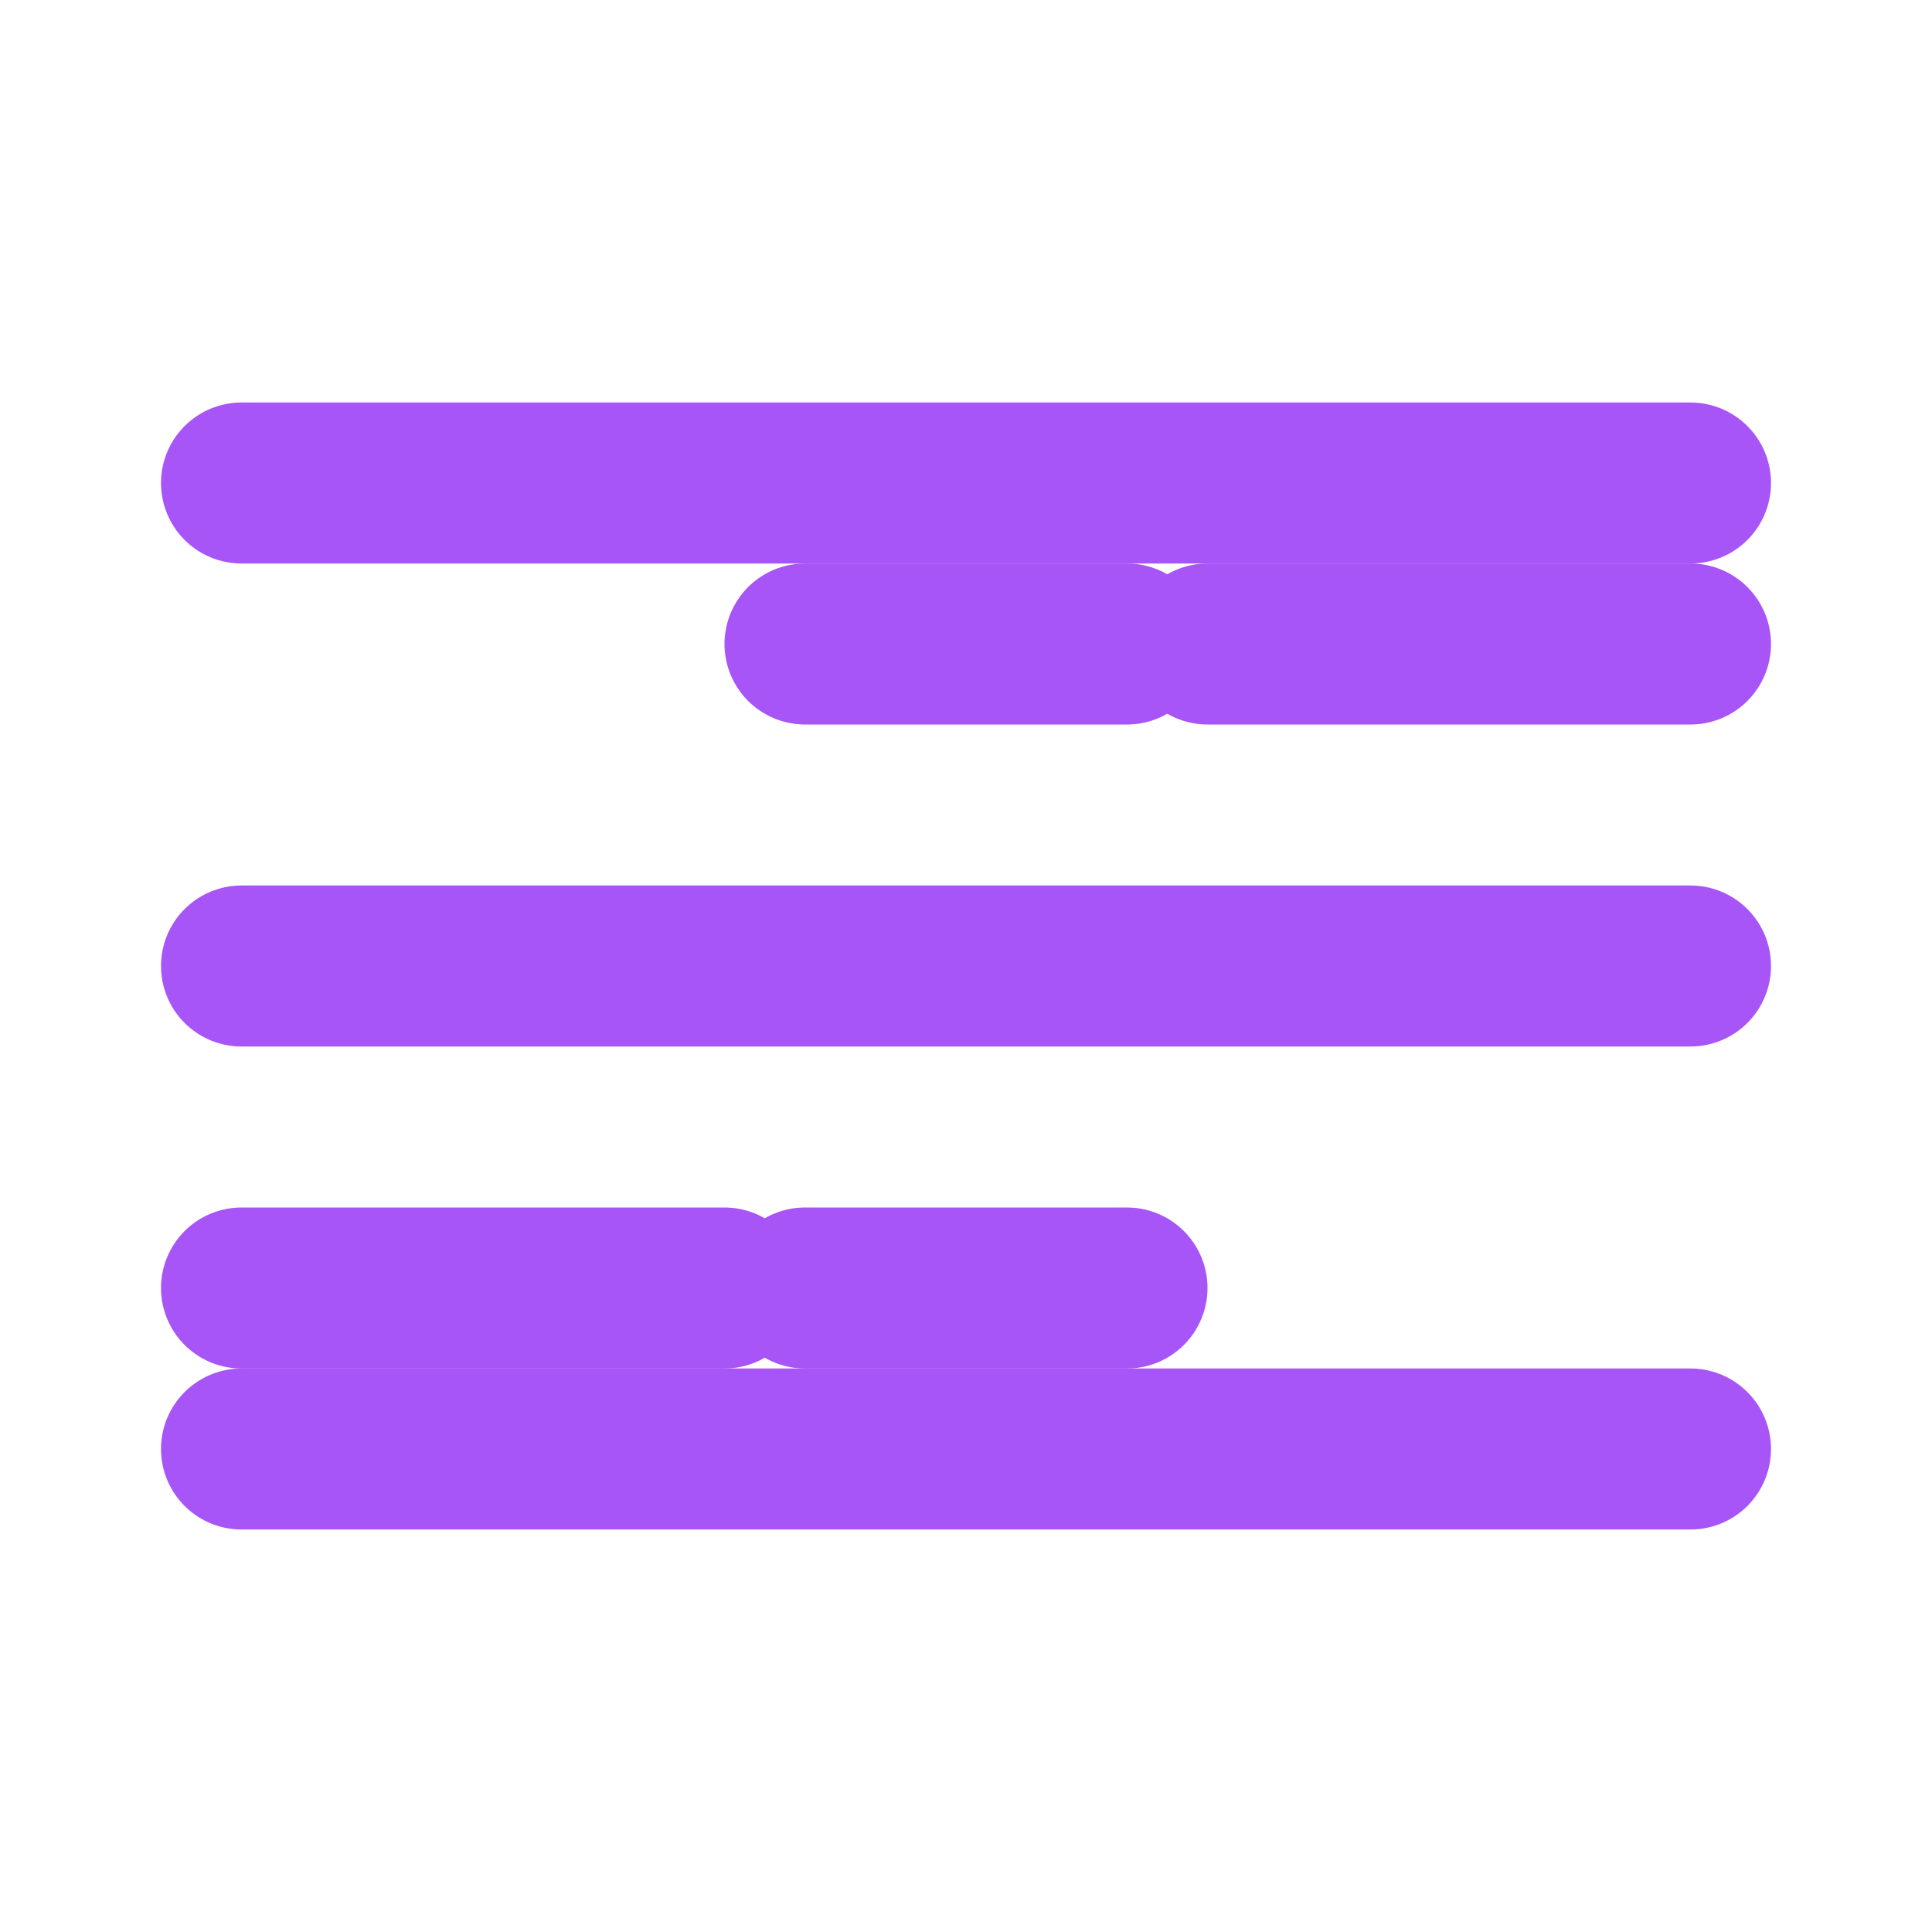 <!-- public/images/gallery_item.svg -->
<svg width="64" height="64" viewBox="0 0 24 24" fill="none" xmlns="http://www.w3.org/2000/svg">
<path d="M15 8H21" stroke="#a855f7" stroke-width="2" stroke-linecap="round" stroke-linejoin="round"/>
<path d="M3 16H9" stroke="#a855f7" stroke-width="2" stroke-linecap="round" stroke-linejoin="round"/>
<path d="M3 12H21" stroke="#a855f7" stroke-width="2" stroke-linecap="round" stroke-linejoin="round"/>
<path d="M10 8H14" stroke="#a855f7" stroke-width="2" stroke-linecap="round" stroke-linejoin="round"/>
<path d="M10 16H14" stroke="#a855f7" stroke-width="2" stroke-linecap="round" stroke-linejoin="round"/>
<path d="M3 6H21" stroke="#a855f7" stroke-width="2" stroke-linecap="round" stroke-linejoin="round"/>
<path d="M3 18H21" stroke="#a855f7" stroke-width="2" stroke-linecap="round" stroke-linejoin="round"/>
</svg>